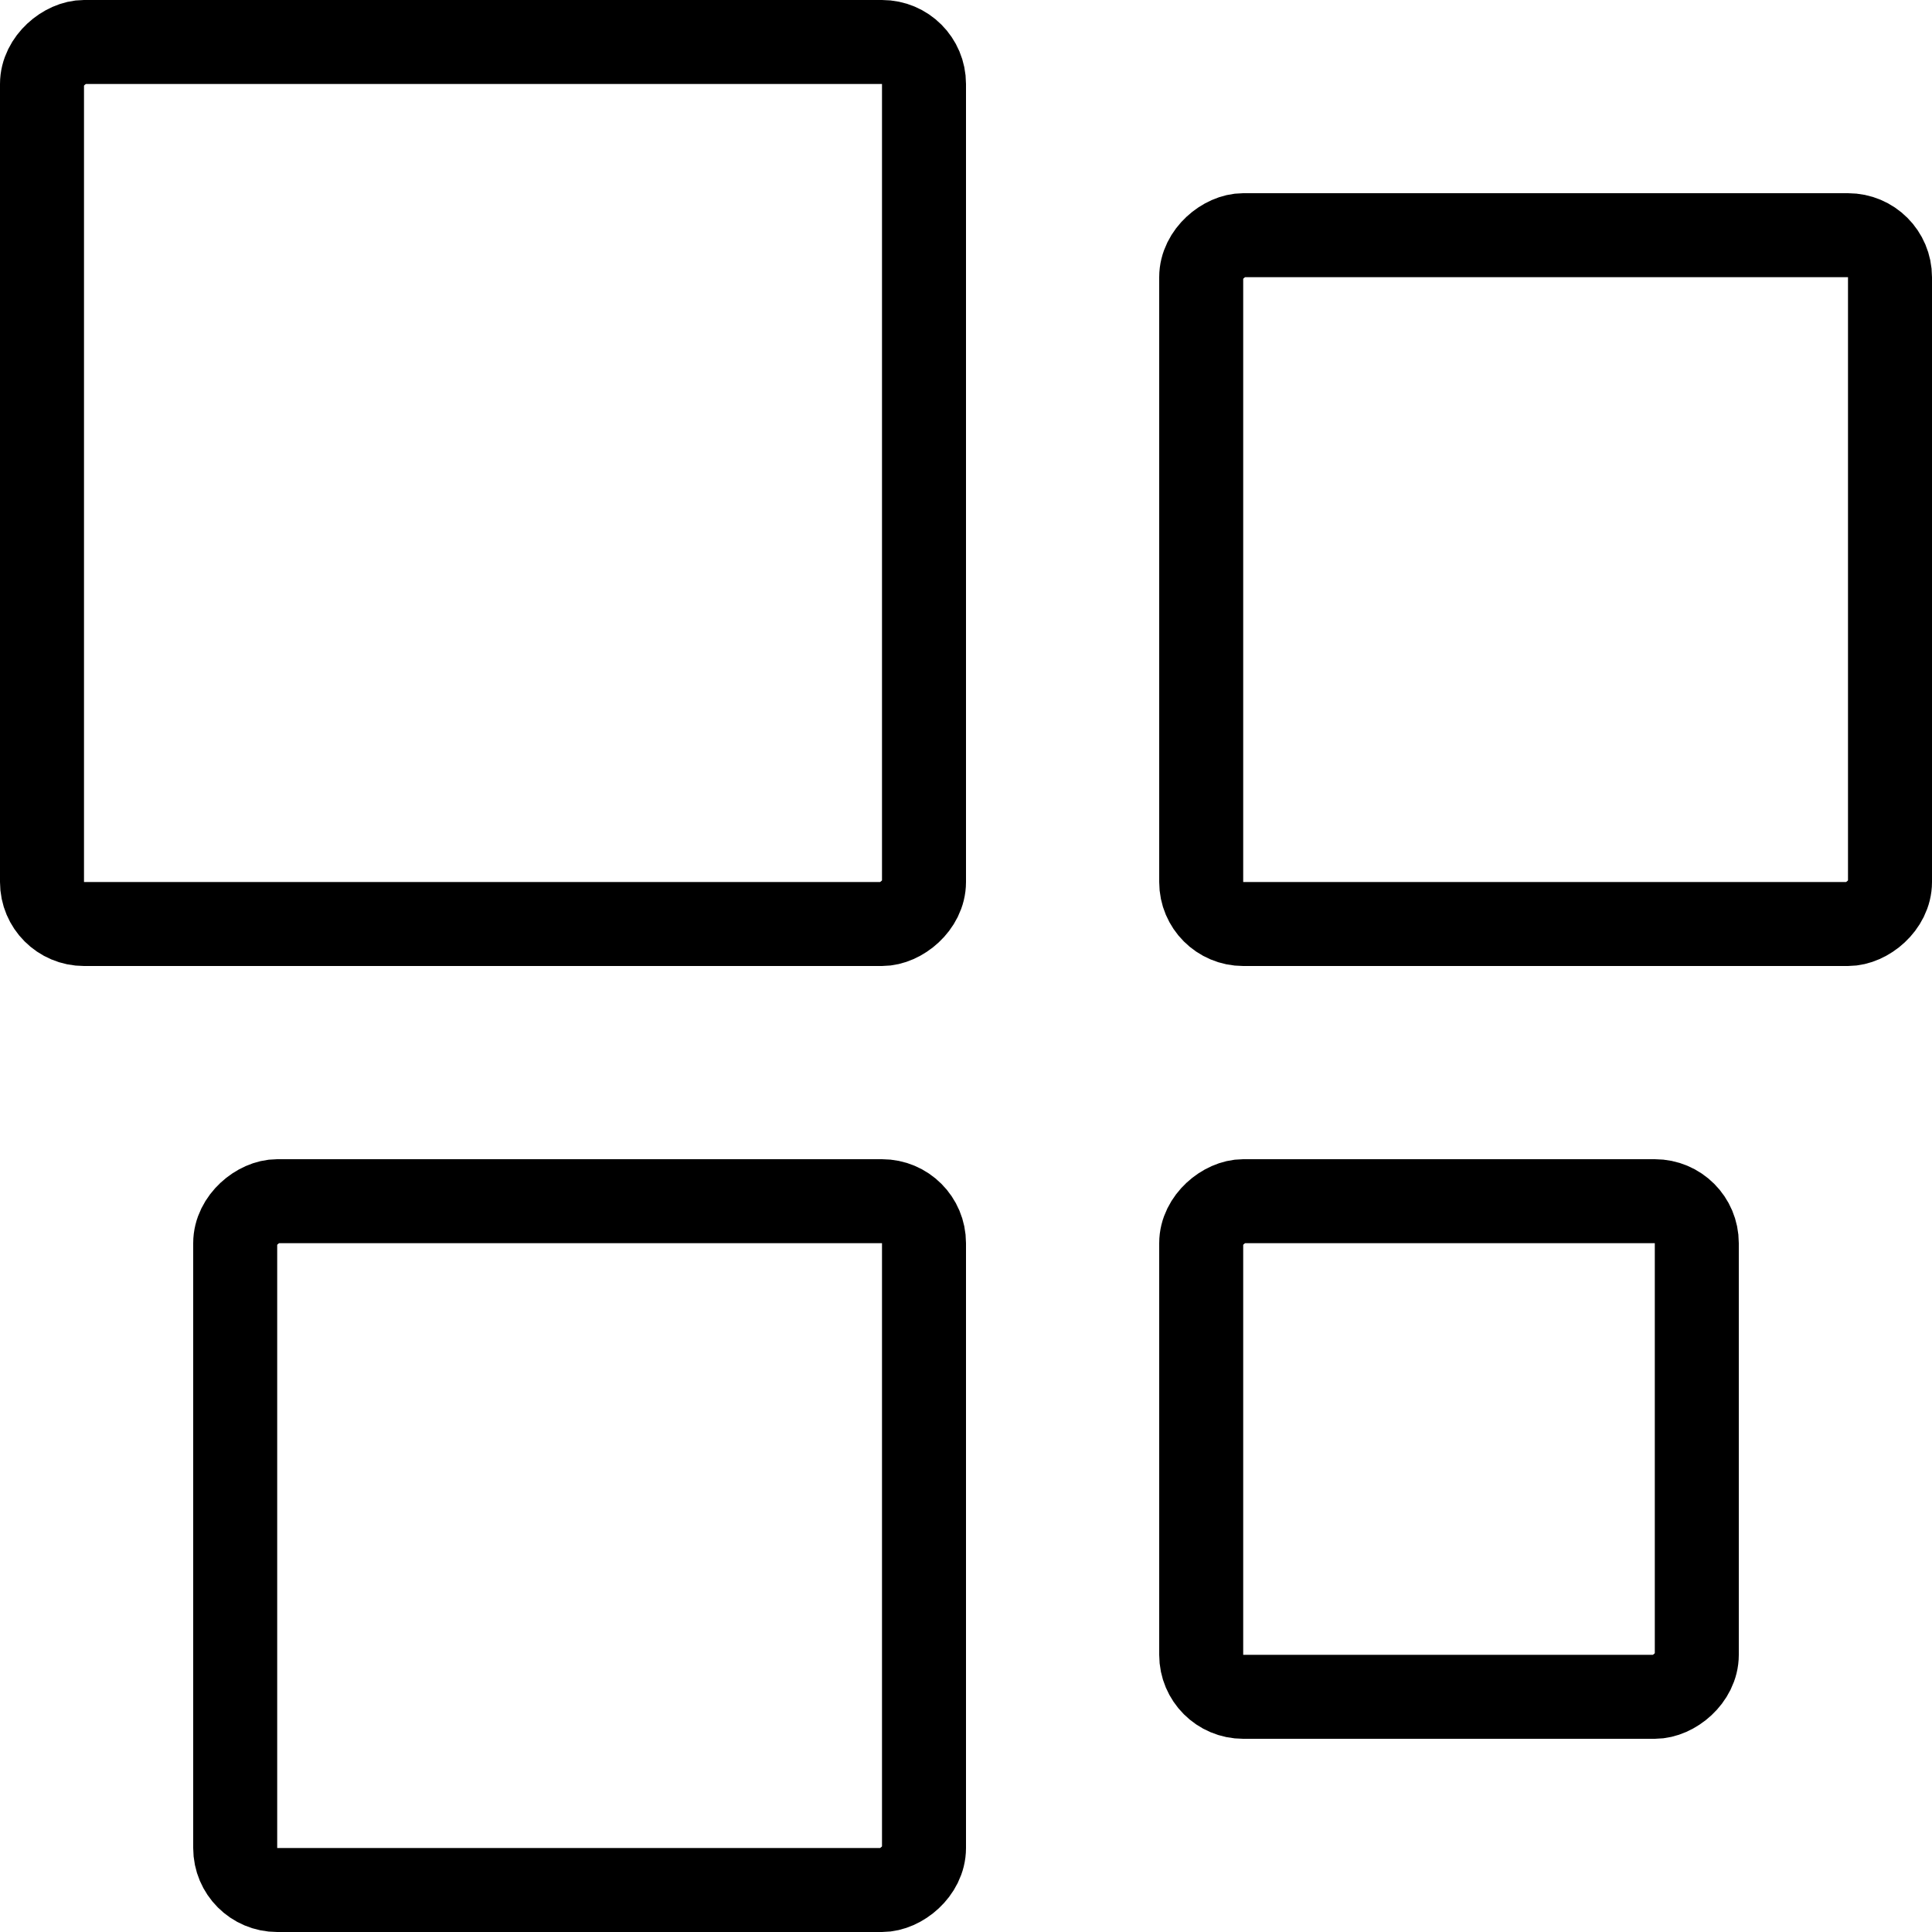 <svg width="23" height="23" viewBox="0 0 23 23" fill="none" xmlns="http://www.w3.org/2000/svg">
<rect x="0.5" y="11" width="10.5" height="10.5" rx="0.5" transform="rotate(-90 0.5 11)" stroke="black"/>
<rect x="2.8" y="22.5" width="8.2" height="8.2" rx="0.5" transform="rotate(-90 2.8 22.5)" stroke="black"/>
<rect x="14.3" y="11" width="8.2" height="8.2" rx="0.5" transform="rotate(-90 14.3 11)" stroke="black"/>
<rect x="14.3" y="20.2" width="5.9" height="5.9" rx="0.5" transform="rotate(-90 14.3 20.2)" stroke="black"/>
</svg>
